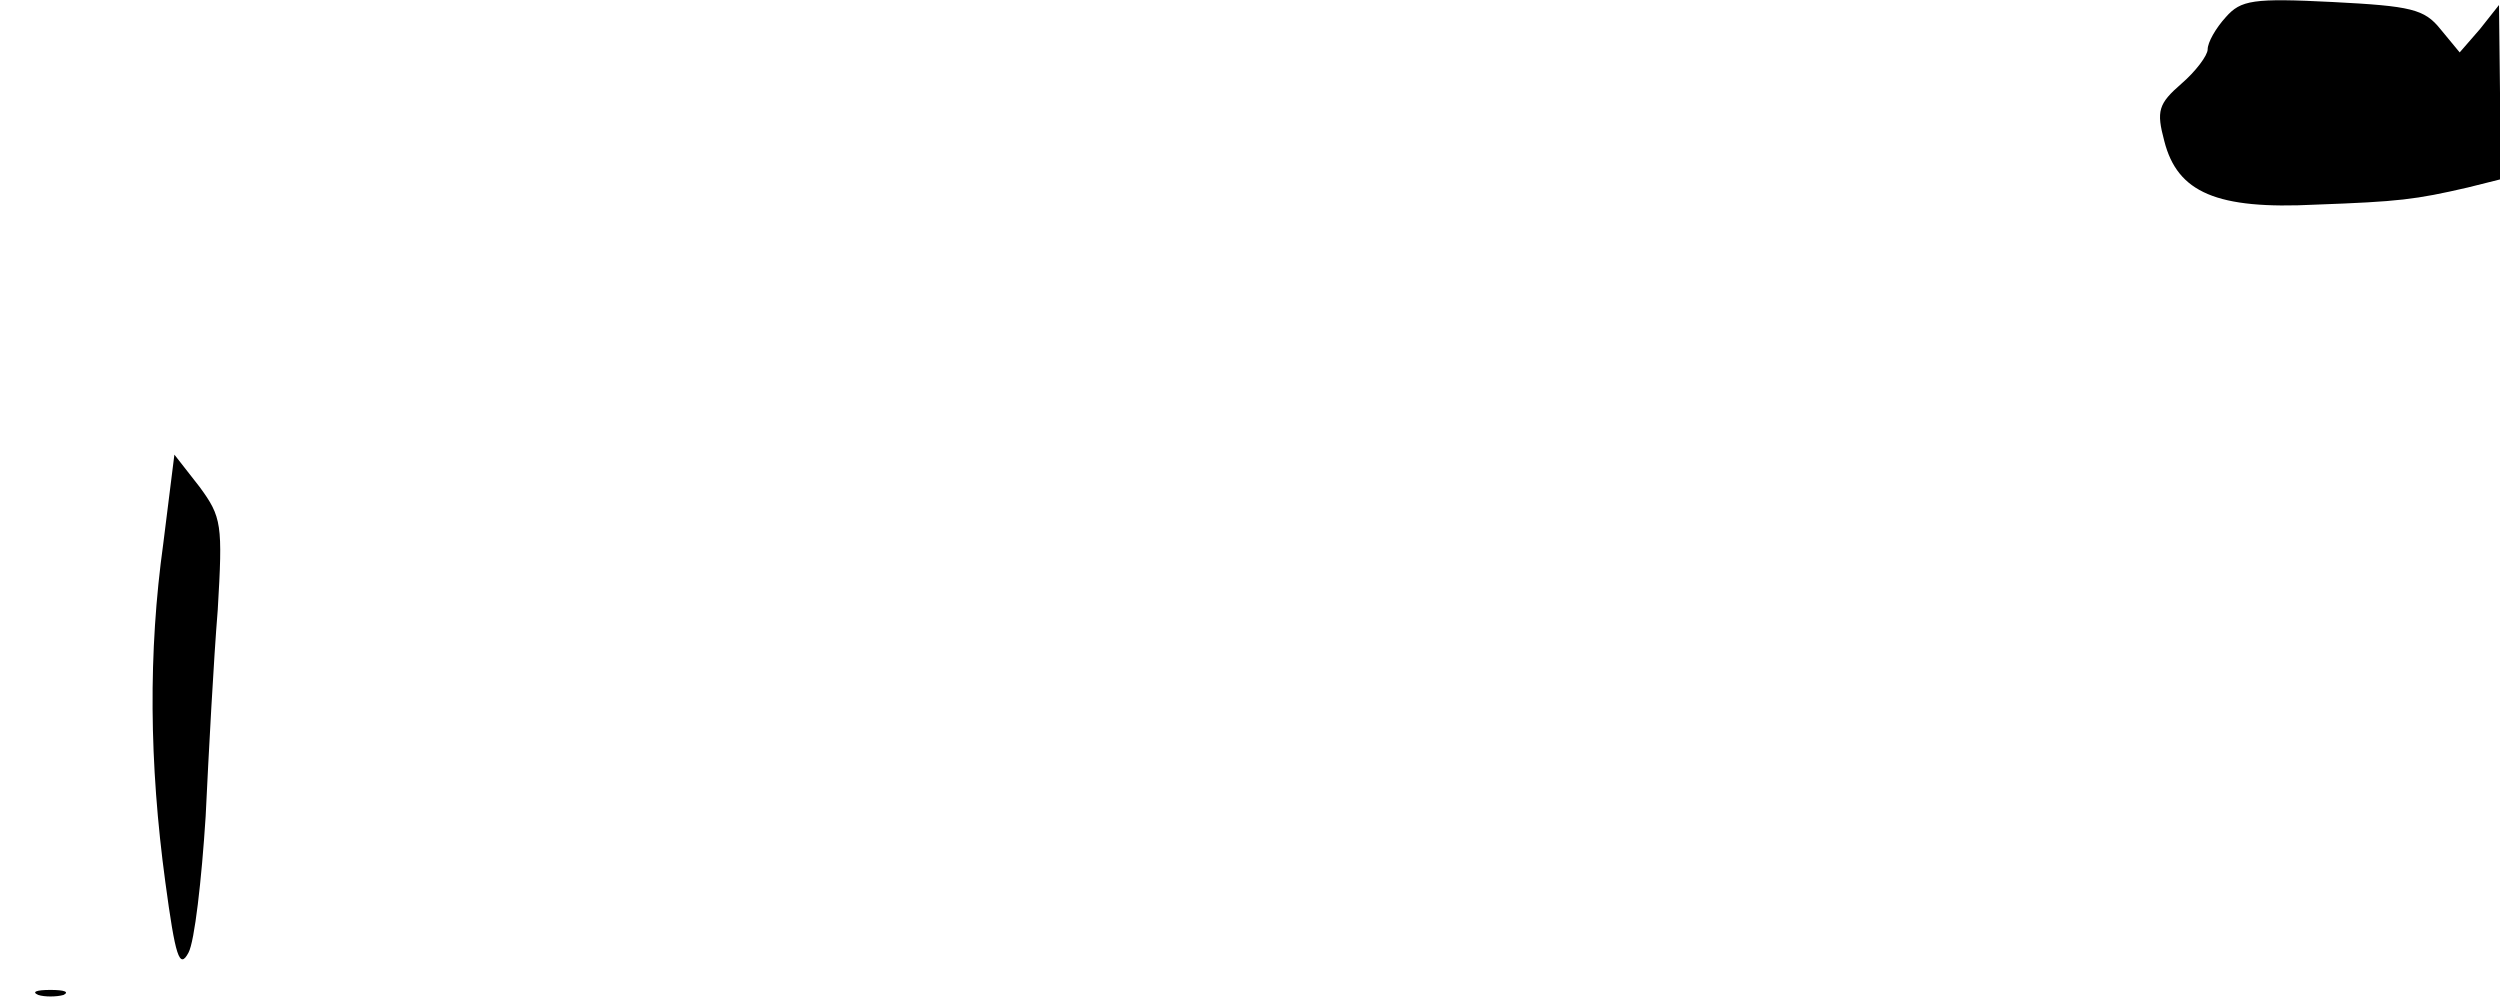 <?xml version="1.0" standalone="no"?>
<!DOCTYPE svg PUBLIC "-//W3C//DTD SVG 20010904//EN"
 "http://www.w3.org/TR/2001/REC-SVG-20010904/DTD/svg10.dtd">
<svg version="1.0" xmlns="http://www.w3.org/2000/svg"
 width="248pt" height="99pt" viewBox="0 0 248 99"
 preserveAspectRatio="xMidYMid meet">
<g transform="translate(0,99) scale(0.1,-0.1)"
fill="#000000" stroke="none">
<path fill="#000000" stroke="none" d="M2208 973 c-10 -11 -18 -25 -18 -32 0
-6 -12 -22 -26 -34 -23 -20 -25 -27 -17 -57 13 -51 52 -68 150 -63 83 3 99 5
151 17 l32 8 0 86 -1 87 -19 -24 -20 -23 -19 23 c-16 20 -29 23 -107 27 -79 4
-91 2 -106 -15z"/>
<path fill="#000000" stroke="none" d="M162 451 c-15 -108 -14 -218 2 -336 10
-74 14 -87 23 -70 6 11 13 72 17 135 3 63 8 156 12 205 5 85 4 92 -18 122
l-25 32 -11 -88z"/>
<path fill="#000000" stroke="none" d="M38 3 c6 -2 18 -2 25 0 6 3 1 5 -13 5
-14 0 -19 -2 -12 -5z"/>
</g>
</svg>
